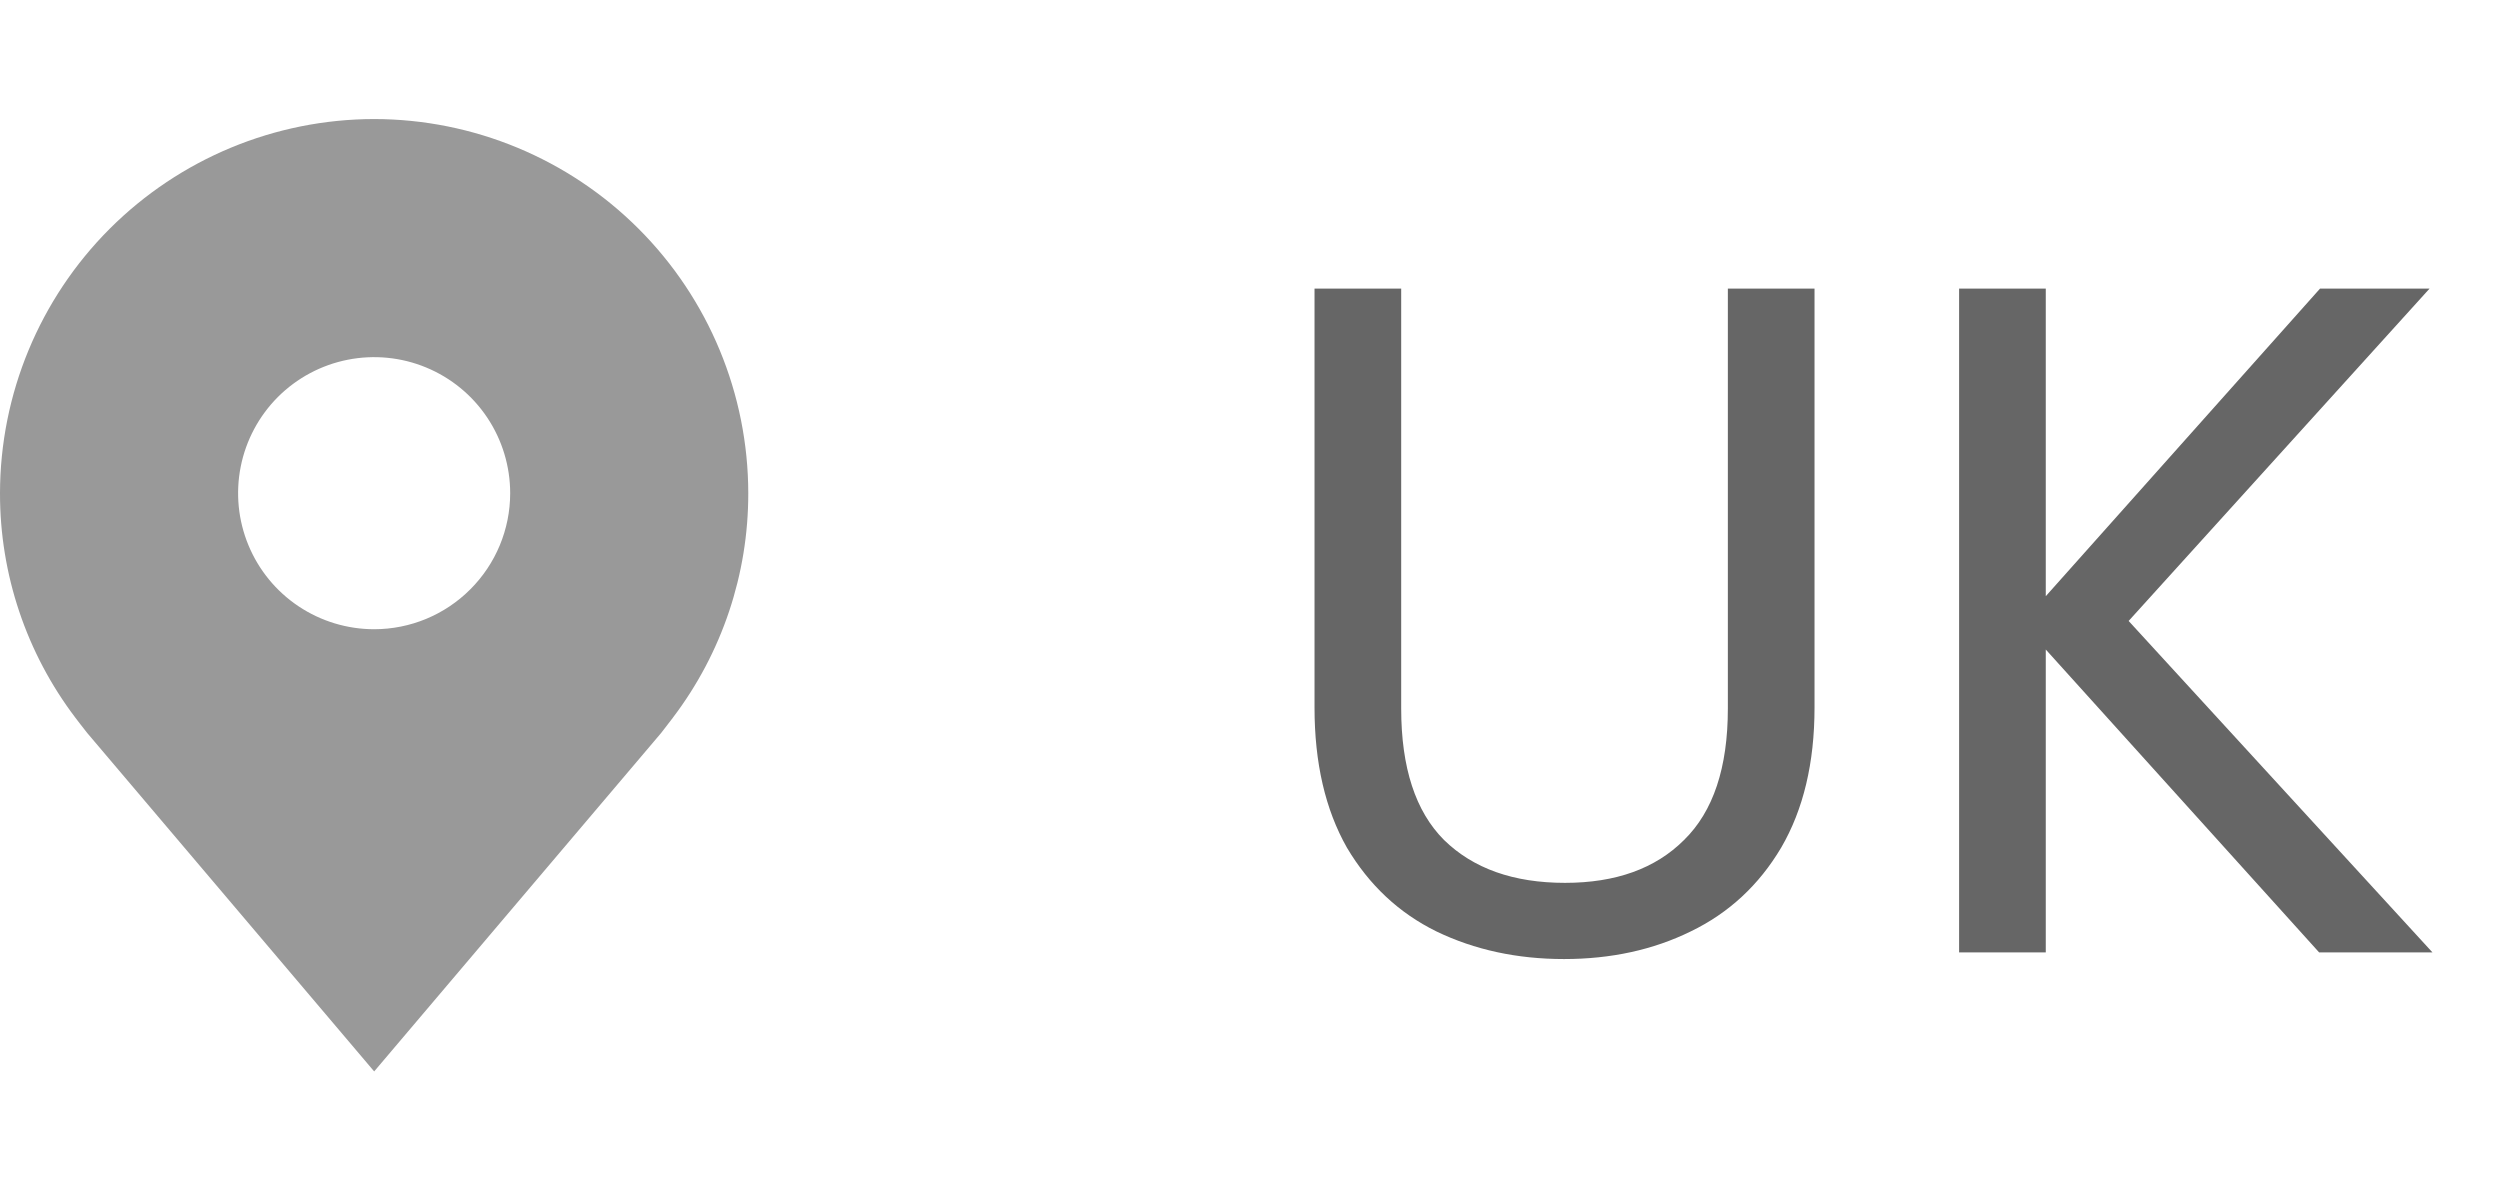 <svg width="42" height="20" viewBox="0 0 42 20" fill="none" xmlns="http://www.w3.org/2000/svg">
<path d="M6.286 2C4.619 2.002 3.022 2.665 1.843 3.843C0.665 5.022 0.002 6.619 6.68736e-06 8.286C-0.002 9.648 0.443 10.972 1.266 12.057C1.266 12.057 1.438 12.283 1.466 12.315L6.286 18L11.108 12.313C11.133 12.282 11.305 12.057 11.305 12.057L11.306 12.055C12.129 10.971 12.573 9.647 12.571 8.286C12.569 6.619 11.907 5.022 10.728 3.843C9.55 2.665 7.952 2.002 6.286 2ZM6.286 10.571C5.834 10.571 5.392 10.437 5.016 10.186C4.64 9.935 4.347 9.578 4.174 9.16C4.001 8.743 3.956 8.283 4.044 7.84C4.132 7.396 4.35 6.989 4.669 6.669C4.989 6.35 5.396 6.132 5.84 6.044C6.283 5.956 6.743 6.001 7.16 6.174C7.578 6.347 7.935 6.64 8.186 7.016C8.437 7.392 8.571 7.834 8.571 8.286C8.571 8.892 8.33 9.473 7.901 9.901C7.473 10.33 6.892 10.571 6.286 10.571Z" fill="#999999"/>
<path d="M23.54 4.848V11.904C23.54 12.896 23.78 13.632 24.26 14.112C24.751 14.592 25.428 14.832 26.292 14.832C27.145 14.832 27.812 14.592 28.292 14.112C28.783 13.632 29.028 12.896 29.028 11.904V4.848H30.484V11.888C30.484 12.816 30.297 13.6 29.924 14.24C29.551 14.869 29.044 15.339 28.404 15.648C27.775 15.957 27.065 16.112 26.276 16.112C25.487 16.112 24.772 15.957 24.132 15.648C23.503 15.339 23.001 14.869 22.628 14.24C22.265 13.6 22.084 12.816 22.084 11.888V4.848H23.54ZM38.961 16L34.369 10.912V16H32.913V4.848H34.369V10.016L38.977 4.848H40.817L35.761 10.432L40.865 16H38.961Z" fill="#666666"/>
</svg>
